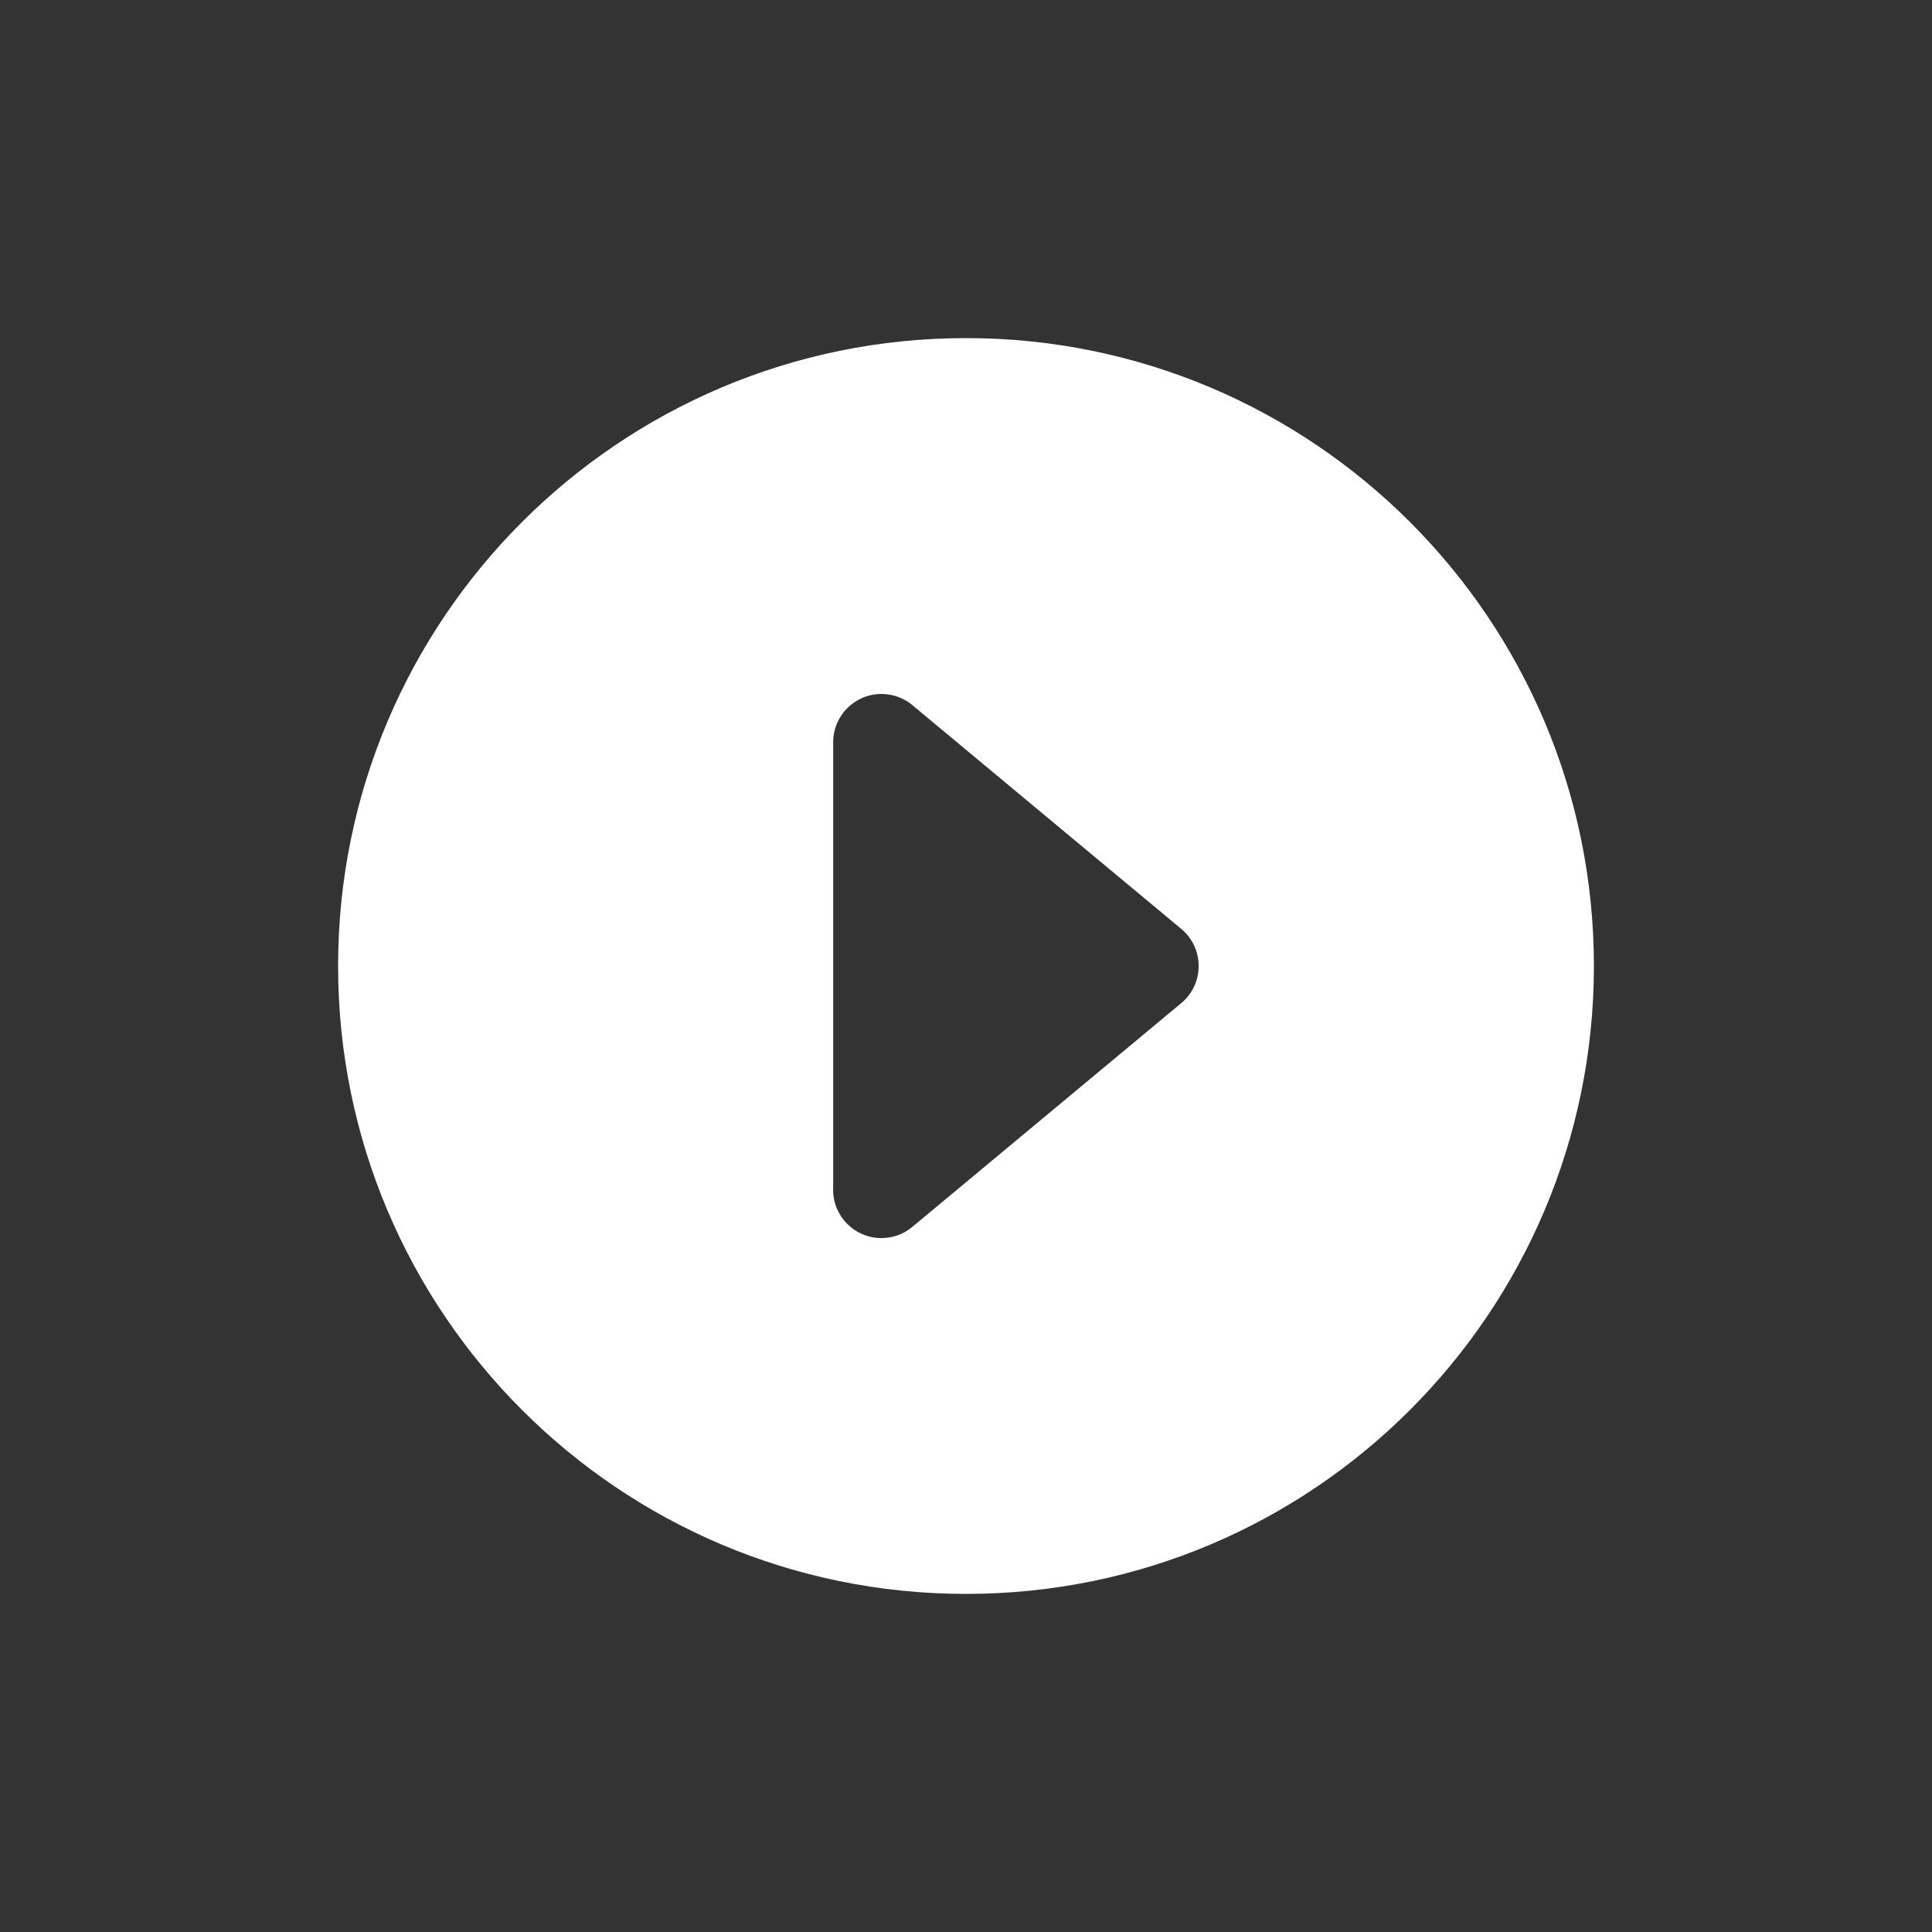 <!-- Generated by IcoMoon.io -->
<svg version="1.1" xmlns="http://www.w3.org/2000/svg" width="40" height="40" viewBox="0 0 40 40">
<rect x="0" y="0" width="40" height="40" fill="#333333" stroke="none"/>
<title>io-caret-forward-circle</title>
<path fill="#fff" d="M33 20c0-7.179-5.821-13-13-13s-13 5.821-13 13 5.821 13 13 13 13-5.821 13-13zM17.25 24.634v-9.267c0-0.552 0.448-0.999 1-0.999 0.244 0 0.467 0.087 0.641 0.232l-0.002-0.001 5.568 4.633c0.221 0.185 0.36 0.46 0.36 0.769s-0.14 0.584-0.359 0.767l-0.002 0.001-5.568 4.633c-0.172 0.144-0.395 0.231-0.639 0.231-0.552 0-1-0.447-1-0.999v-0z"></path>
</svg>

